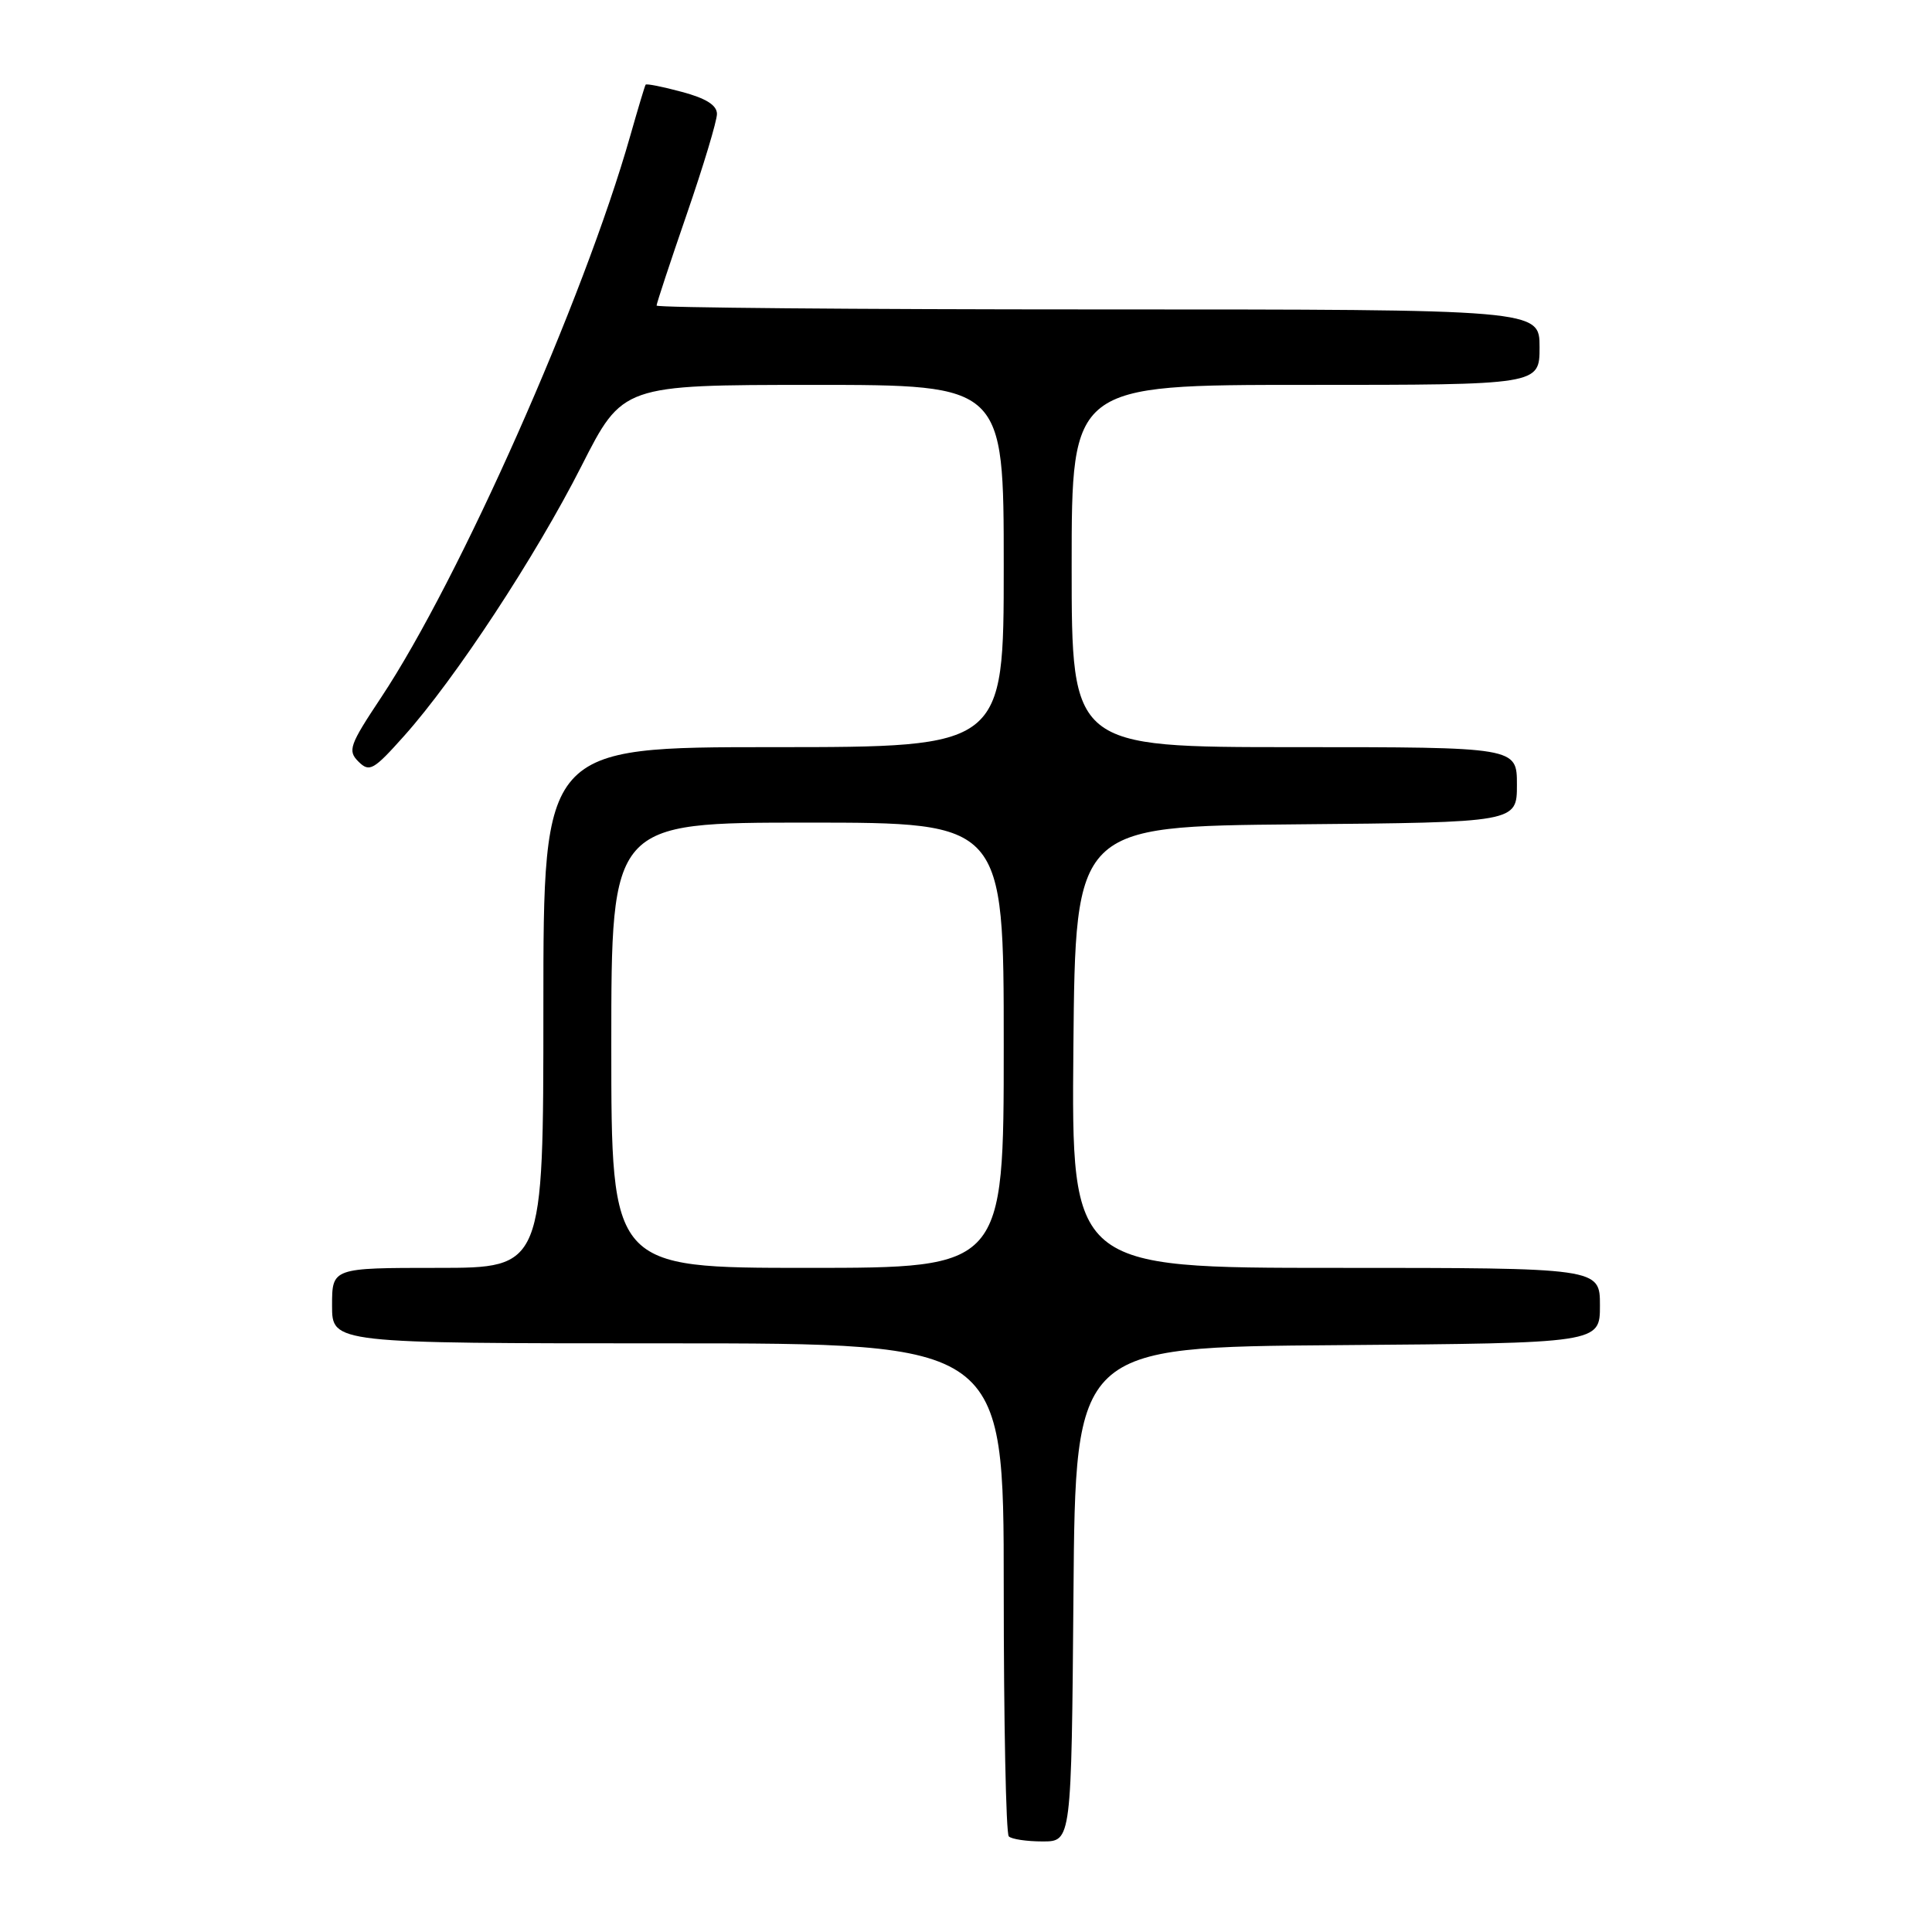 <?xml version="1.0" encoding="UTF-8" standalone="no"?>
<!DOCTYPE svg PUBLIC "-//W3C//DTD SVG 1.1//EN" "http://www.w3.org/Graphics/SVG/1.1/DTD/svg11.dtd" >
<svg xmlns="http://www.w3.org/2000/svg" xmlns:xlink="http://www.w3.org/1999/xlink" version="1.1" viewBox="0 0 256 256">
 <g >
 <path fill="currentColor"
d=" M 142.24 211.25 C 142.50 178.50 142.50 178.50 177.25 178.24 C 212.00 177.97 212.00 177.97 212.00 172.99 C 212.00 168.00 212.00 168.00 176.98 168.00 C 141.97 168.00 141.97 168.00 142.23 138.75 C 142.50 109.50 142.50 109.50 171.75 109.23 C 201.00 108.97 201.00 108.97 201.00 103.98 C 201.00 99.00 201.00 99.00 171.50 99.00 C 142.00 99.00 142.00 99.00 142.00 75.00 C 142.00 51.00 142.00 51.00 173.00 51.00 C 204.00 51.00 204.00 51.00 204.00 46.00 C 204.00 41.00 204.00 41.00 145.50 41.00 C 113.33 41.00 87.00 40.77 87.00 40.49 C 87.00 40.21 88.80 34.76 91.00 28.38 C 93.20 22.00 95.00 16.02 95.00 15.10 C 95.00 13.94 93.55 13.03 90.37 12.18 C 87.82 11.49 85.65 11.06 85.55 11.22 C 85.44 11.37 84.53 14.42 83.51 18.00 C 77.36 39.65 60.90 76.75 50.50 92.42 C 46.30 98.74 46.04 99.47 47.50 100.92 C 48.96 102.36 49.48 102.07 53.56 97.50 C 60.35 89.90 70.97 73.73 77.05 61.75 C 82.50 51.01 82.50 51.01 107.75 51.00 C 133.00 51.00 133.00 51.00 133.00 75.00 C 133.00 99.00 133.00 99.00 102.50 99.00 C 72.00 99.00 72.00 99.00 72.00 133.50 C 72.00 168.00 72.00 168.00 58.00 168.00 C 44.00 168.00 44.00 168.00 44.00 173.00 C 44.00 178.00 44.00 178.00 88.50 178.00 C 133.00 178.00 133.00 178.00 133.00 210.33 C 133.00 228.12 133.30 242.97 133.67 243.33 C 134.03 243.70 136.05 244.00 138.15 244.00 C 141.97 244.00 141.97 244.00 142.24 211.25 Z  M 81.00 138.50 C 81.00 109.00 81.00 109.00 107.00 109.00 C 133.00 109.00 133.00 109.00 133.00 138.50 C 133.00 168.00 133.00 168.00 107.00 168.00 C 81.00 168.00 81.00 168.00 81.00 138.50 Z "/>
</g>
</svg>